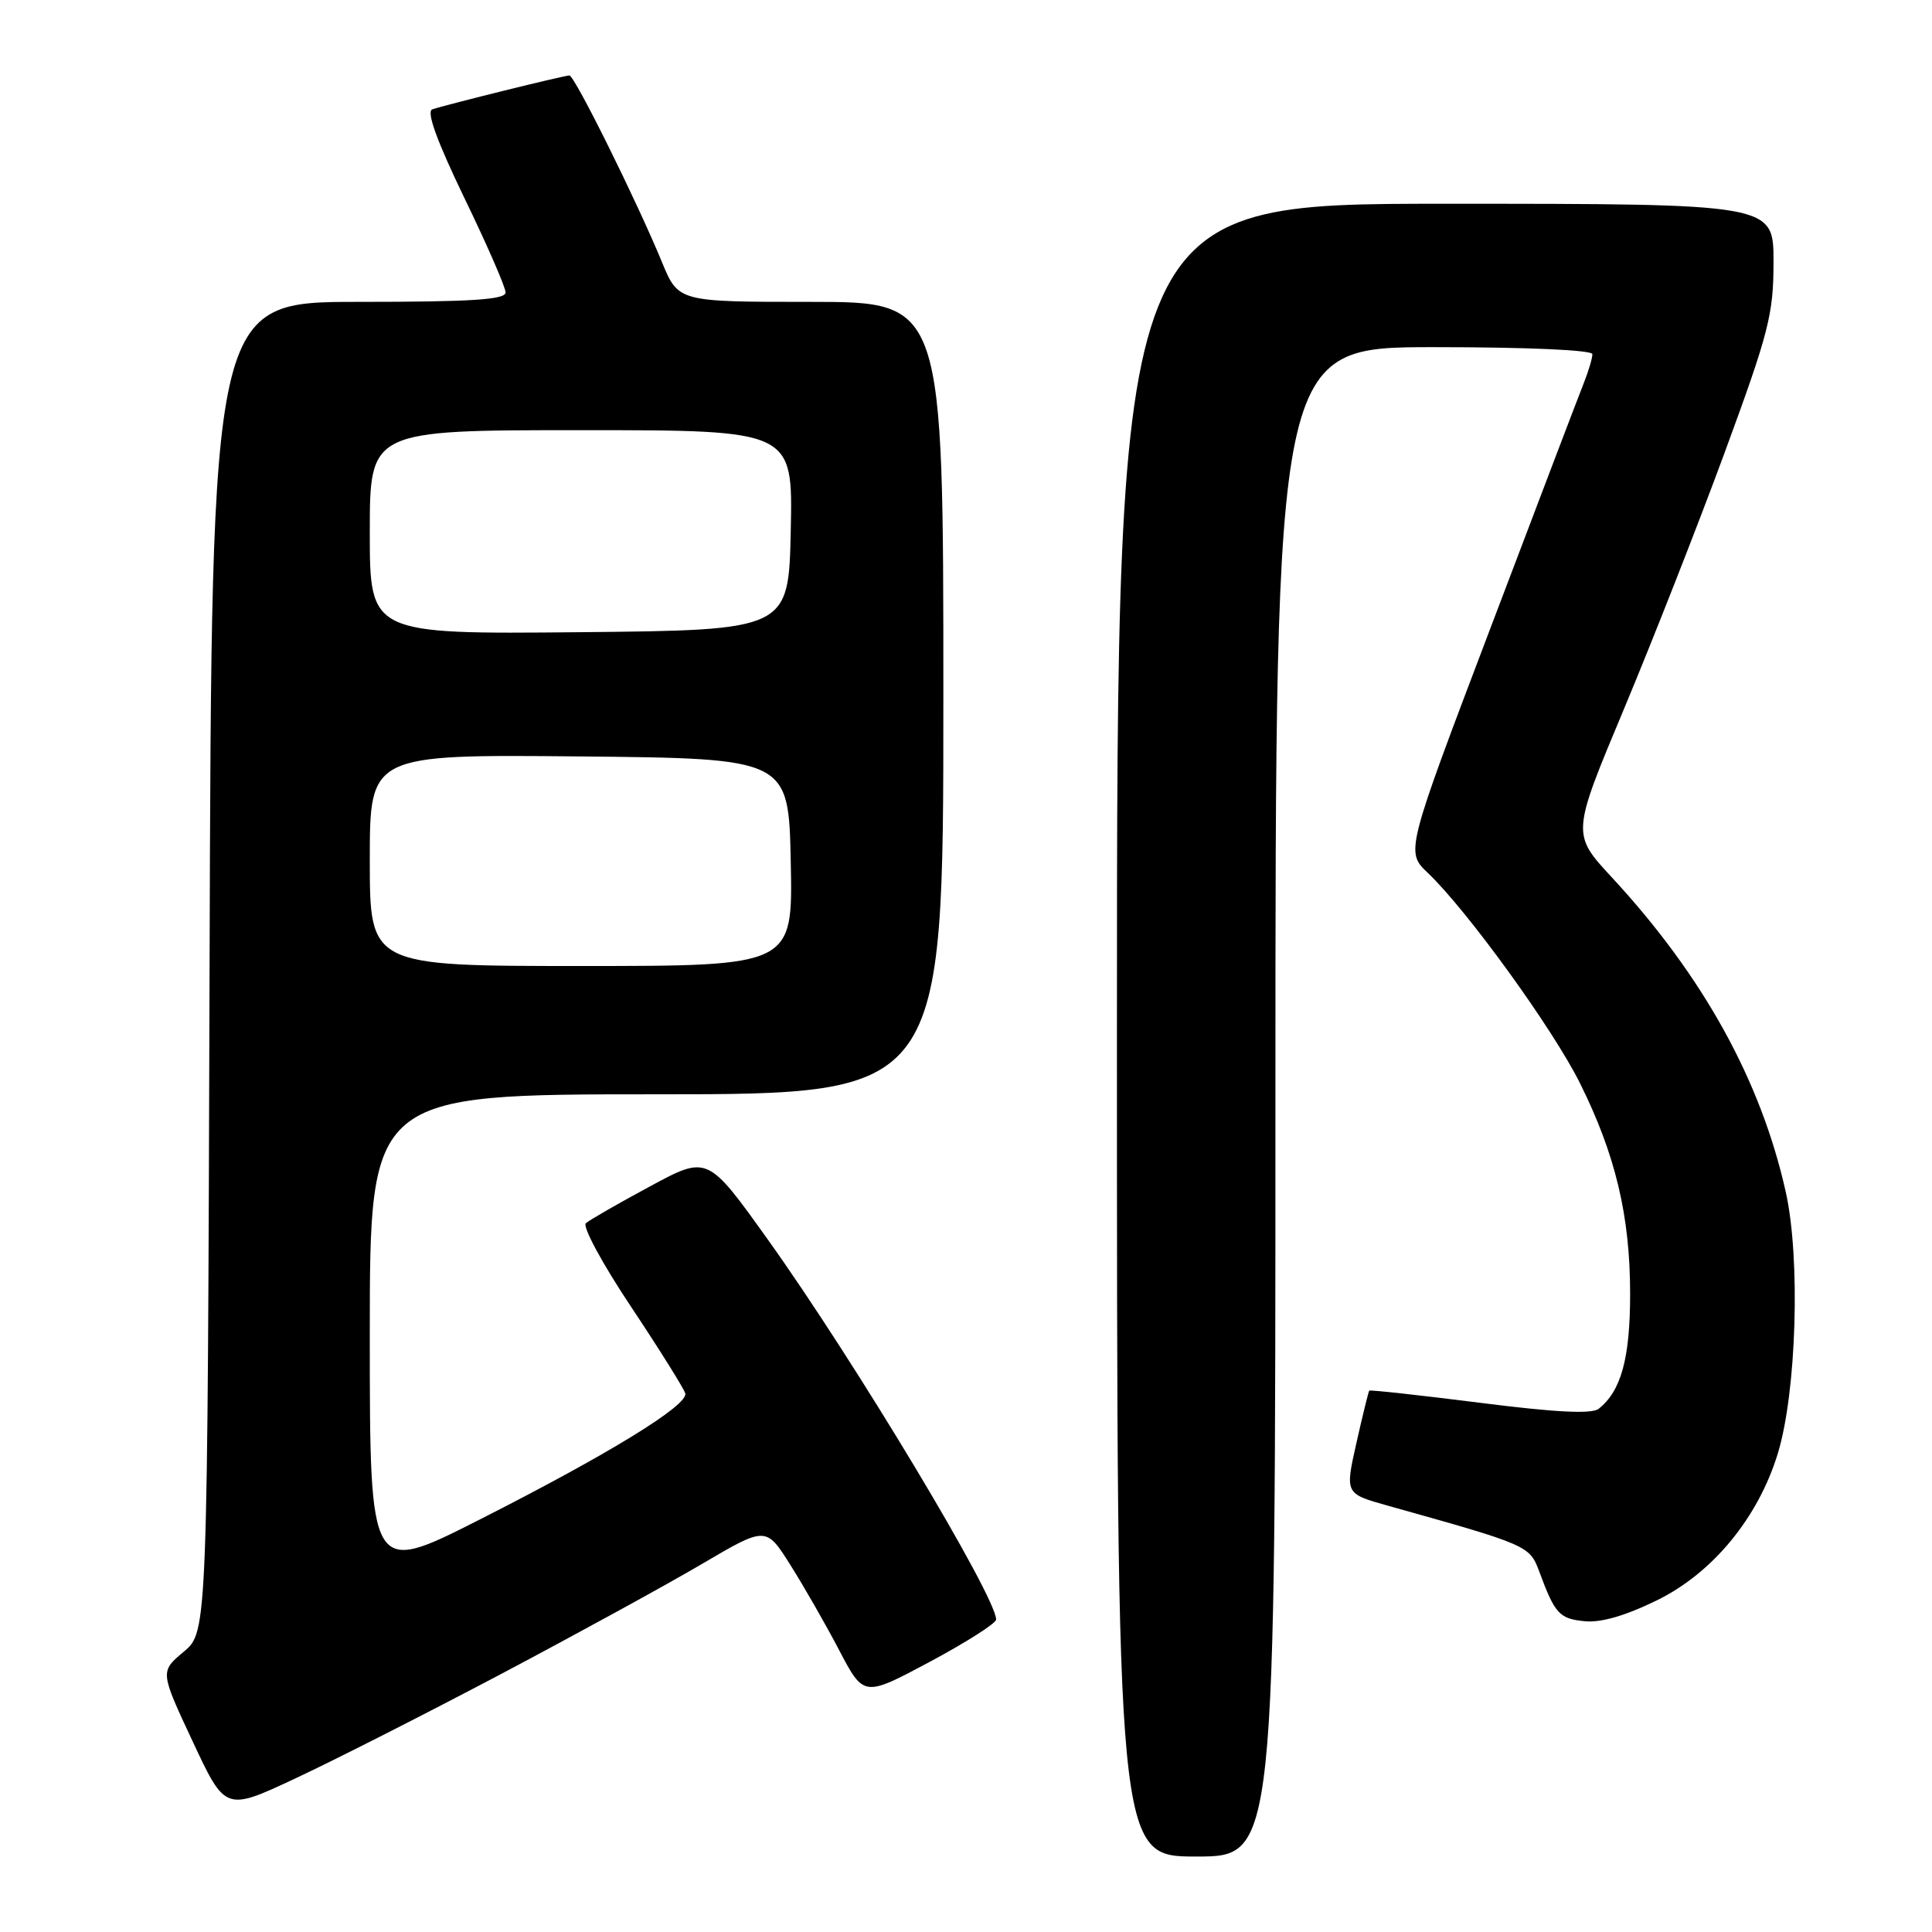 <?xml version="1.0" encoding="UTF-8" standalone="no"?>
<!DOCTYPE svg PUBLIC "-//W3C//DTD SVG 1.1//EN" "http://www.w3.org/Graphics/SVG/1.1/DTD/svg11.dtd" >
<svg xmlns="http://www.w3.org/2000/svg" xmlns:xlink="http://www.w3.org/1999/xlink" version="1.1" viewBox="0 0 256 256">
 <g >
 <path fill="currentColor"
d=" M 169.00 146.00 C 169.00 46.00 169.00 46.00 190.00 46.00 C 202.36 46.00 211.00 46.38 211.00 46.93 C 211.00 47.45 210.50 49.14 209.89 50.68 C 209.27 52.23 203.70 66.86 197.51 83.18 C 186.24 112.86 186.24 112.86 189.21 115.68 C 194.43 120.66 205.74 136.28 209.34 143.50 C 214.06 152.98 216.00 161.12 216.00 171.44 C 216.00 179.99 214.81 184.33 211.82 186.68 C 210.90 187.39 206.10 187.15 196.06 185.87 C 188.12 184.87 181.54 184.14 181.43 184.27 C 181.33 184.40 180.56 187.52 179.73 191.21 C 178.22 197.92 178.22 197.92 183.86 199.50 C 202.51 204.72 202.68 204.80 203.96 208.24 C 206.04 213.86 206.62 214.49 209.98 214.82 C 212.15 215.04 215.42 214.08 219.61 212.02 C 226.97 208.40 232.99 201.07 235.58 192.56 C 238.05 184.43 238.59 166.73 236.62 157.93 C 233.32 143.16 225.67 129.32 213.58 116.26 C 208.25 110.50 208.25 110.50 215.16 94.00 C 218.96 84.92 224.98 69.60 228.54 59.93 C 234.40 43.99 235.00 41.66 235.00 34.68 C 235.00 27.00 235.00 27.00 191.50 27.00 C 148.00 27.00 148.00 27.00 148.00 136.50 C 148.00 246.00 148.00 246.00 158.50 246.00 C 169.00 246.00 169.00 246.00 169.00 146.00 Z  M 66.50 221.76 C 76.40 216.52 88.33 209.99 93.00 207.24 C 101.50 202.24 101.50 202.24 104.73 207.37 C 106.51 210.19 109.43 215.28 111.21 218.69 C 114.46 224.87 114.46 224.87 123.22 220.19 C 128.04 217.61 131.98 215.10 131.99 214.60 C 132.02 211.60 113.27 180.38 101.77 164.29 C 93.76 153.08 93.76 153.08 86.13 157.20 C 81.93 159.46 78.11 161.66 77.63 162.08 C 77.14 162.50 79.84 167.50 83.63 173.17 C 87.41 178.85 90.63 184.01 90.80 184.63 C 91.22 186.20 80.62 192.70 63.50 201.38 C 49.00 208.73 49.00 208.73 49.00 176.87 C 49.00 145.00 49.00 145.00 87.00 145.00 C 125.00 145.00 125.00 145.00 125.00 92.50 C 125.00 40.00 125.00 40.00 107.44 40.00 C 89.89 40.00 89.89 40.00 87.72 34.75 C 84.36 26.59 76.13 10.00 75.45 10.00 C 74.74 10.00 59.12 13.87 57.28 14.49 C 56.47 14.77 57.87 18.64 61.52 26.21 C 64.53 32.42 66.99 38.06 66.99 38.75 C 67.00 39.71 62.44 40.00 47.52 40.00 C 28.03 40.00 28.03 40.00 27.77 128.11 C 27.50 216.22 27.50 216.22 24.35 218.86 C 21.20 221.50 21.20 221.50 25.53 230.75 C 29.86 240.00 29.86 240.00 39.18 235.63 C 44.31 233.23 56.60 226.99 66.50 221.76 Z  M 49.00 113.98 C 49.00 99.97 49.00 99.97 76.75 100.23 C 104.50 100.50 104.50 100.50 104.78 114.25 C 105.06 128.00 105.06 128.00 77.03 128.00 C 49.00 128.00 49.00 128.00 49.00 113.98 Z  M 49.00 70.52 C 49.00 57.00 49.00 57.00 77.03 57.00 C 105.06 57.00 105.06 57.00 104.78 70.25 C 104.50 83.50 104.50 83.50 76.75 83.77 C 49.00 84.03 49.00 84.03 49.00 70.52 Z "/>
</g>
</svg>